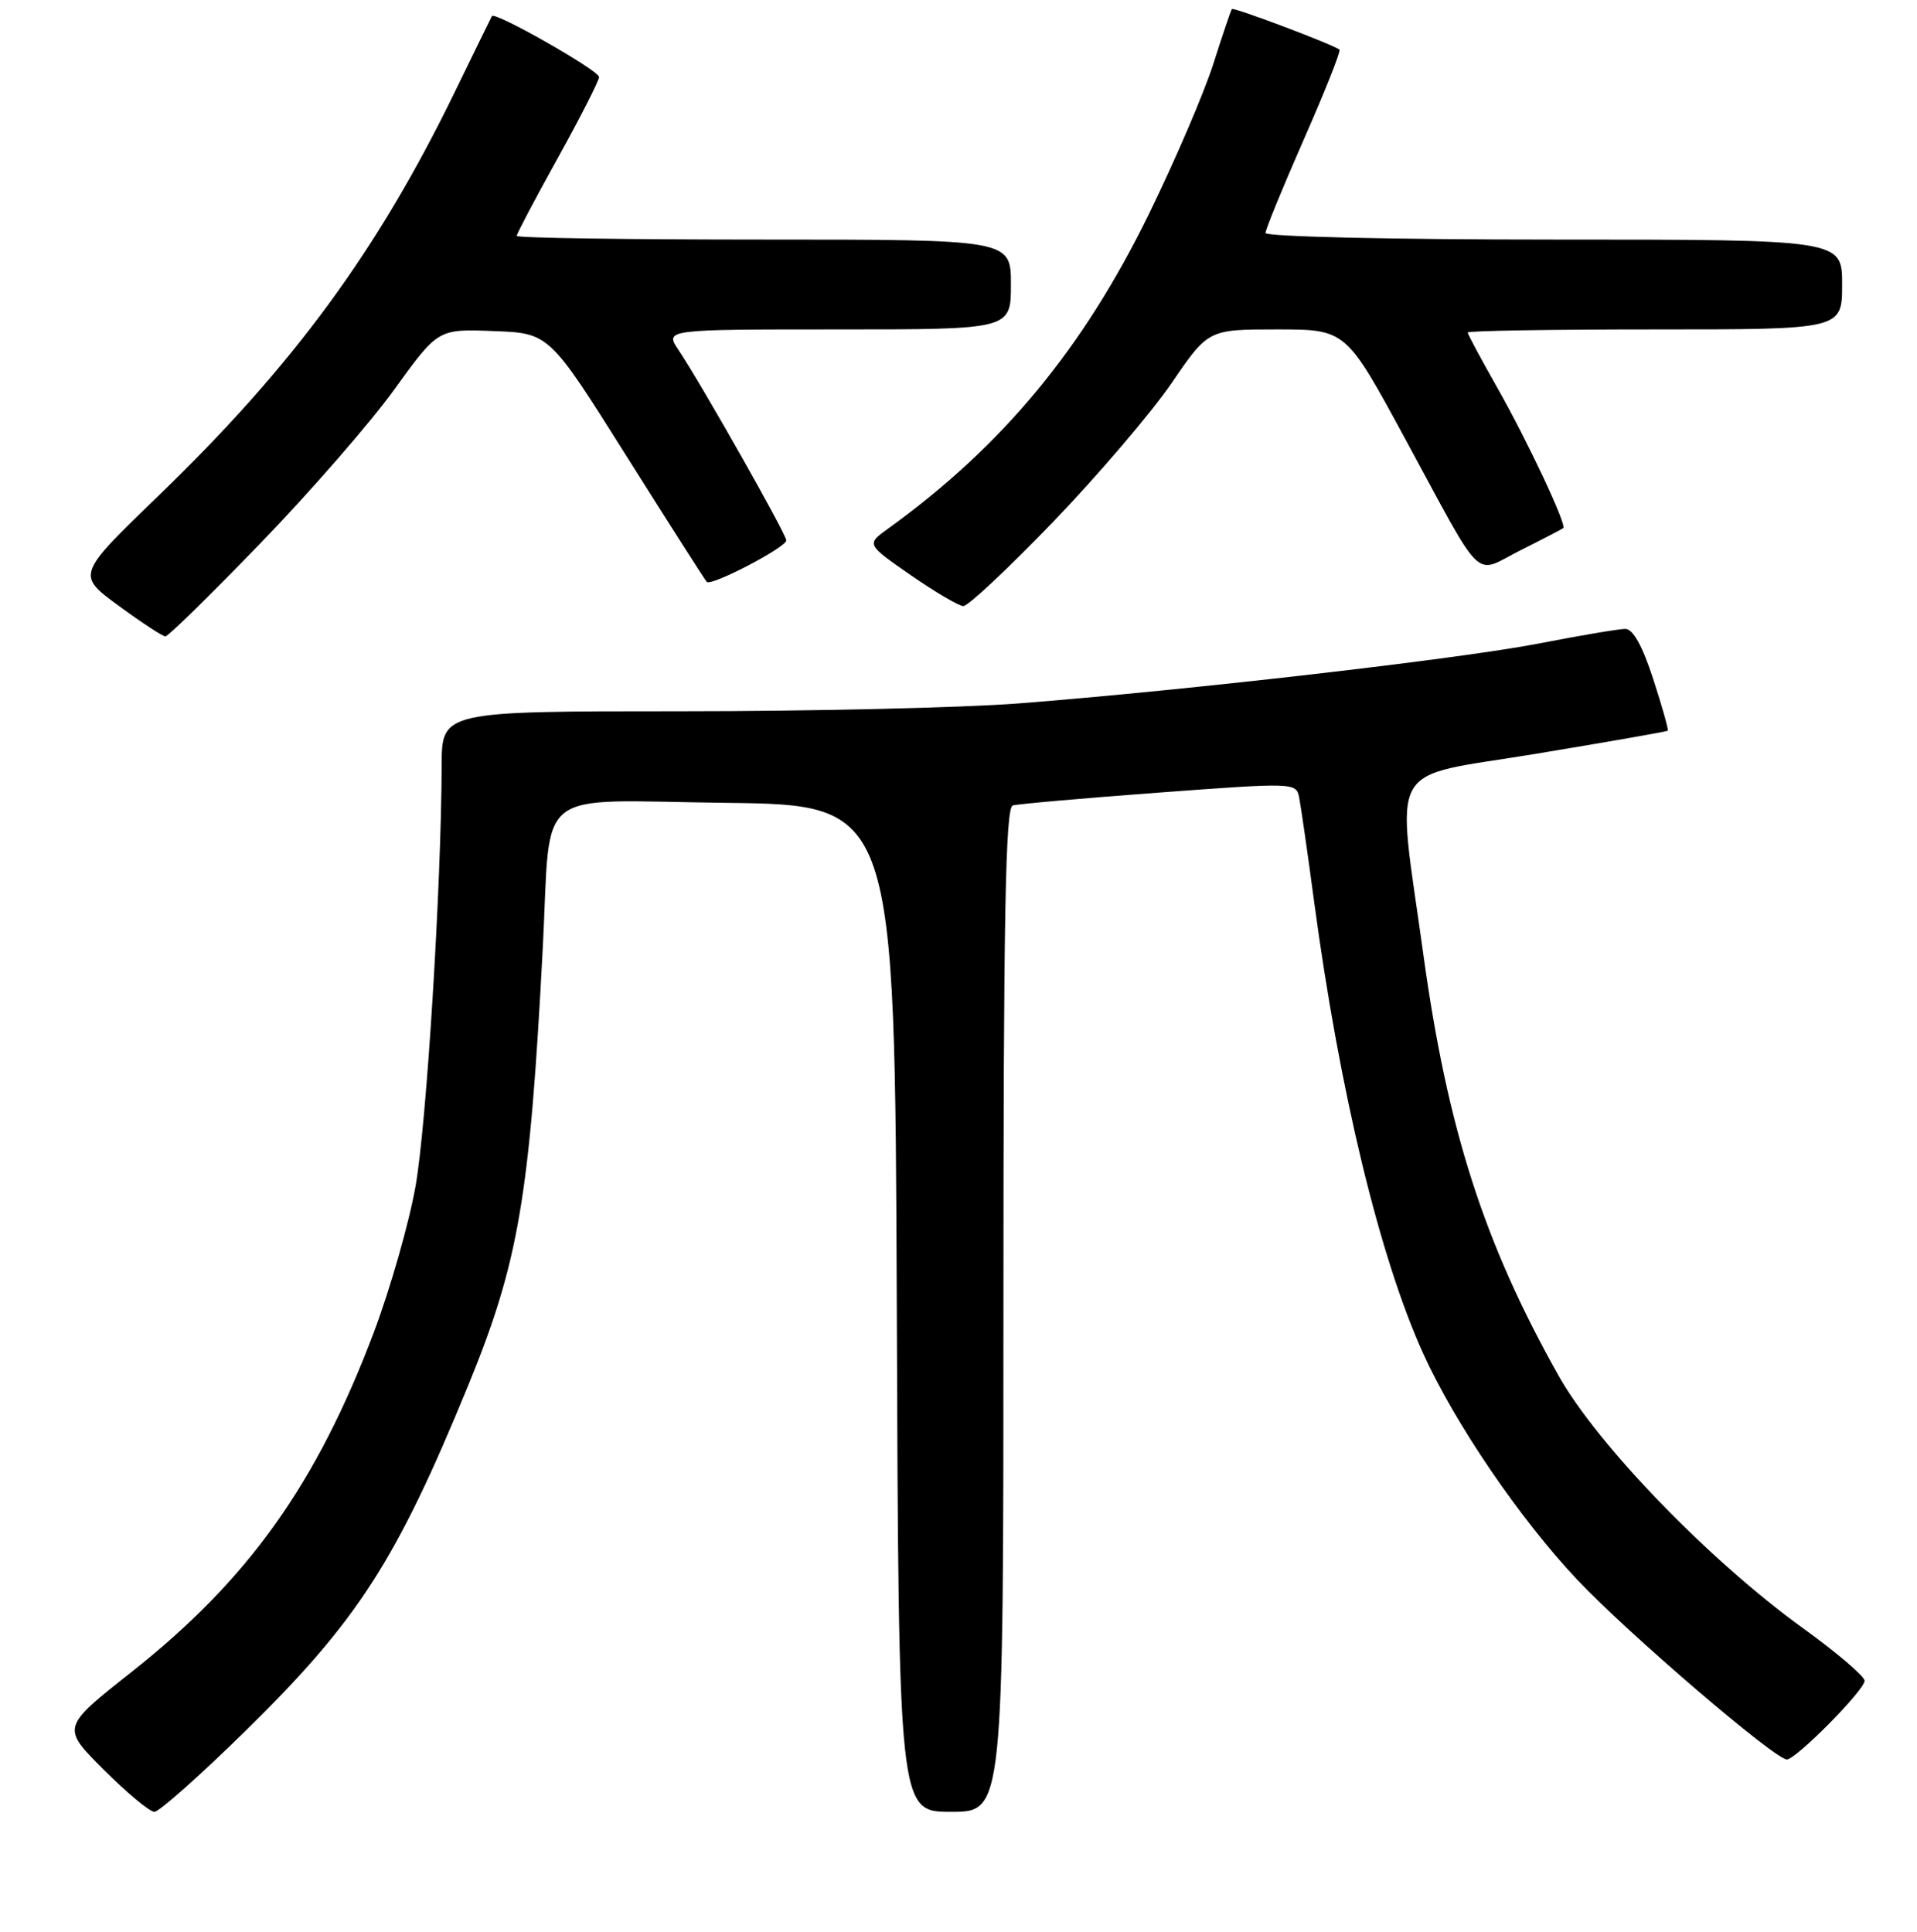 <?xml version="1.0" encoding="UTF-8" standalone="no"?>
<!DOCTYPE svg PUBLIC "-//W3C//DTD SVG 1.1//EN" "http://www.w3.org/Graphics/SVG/1.1/DTD/svg11.dtd" >
<svg xmlns="http://www.w3.org/2000/svg" xmlns:xlink="http://www.w3.org/1999/xlink" version="1.1" viewBox="0 0 256 258">
 <g >
 <path fill="currentColor"
d=" M 32.72 231.25 C 47.76 216.50 52.92 208.49 62.54 185.01 C 69.27 168.58 70.75 159.88 72.49 126.50 C 73.62 104.75 70.88 106.92 96.81 107.23 C 119.50 107.50 119.50 107.50 119.76 174.75 C 120.01 242.00 120.01 242.00 127.01 242.00 C 134.00 242.00 134.00 242.00 134.00 174.97 C 134.00 122.20 134.27 107.86 135.25 107.58 C 135.94 107.38 144.73 106.61 154.79 105.86 C 172.84 104.52 173.09 104.53 173.49 106.50 C 173.71 107.60 174.62 113.90 175.50 120.50 C 178.90 145.81 184.24 167.94 190.04 180.75 C 194.30 190.14 202.94 202.84 210.64 211.01 C 217.37 218.15 237.02 235.00 238.62 235.00 C 239.85 235.00 249.00 225.74 249.00 224.49 C 249.00 223.90 245.29 220.73 240.76 217.46 C 228.29 208.45 213.35 193.01 208.15 183.77 C 198.20 166.09 193.29 150.81 190.08 127.50 C 186.45 101.22 184.89 104.02 205.00 100.70 C 214.62 99.11 222.60 97.71 222.72 97.60 C 222.84 97.48 221.97 94.38 220.77 90.69 C 219.33 86.26 218.07 84.00 217.05 84.00 C 216.20 84.00 211.00 84.88 205.50 85.95 C 194.88 88.01 158.43 92.21 136.05 93.95 C 128.65 94.53 108.29 95.00 90.80 95.00 C 59.00 95.00 59.00 95.00 58.98 102.25 C 58.93 118.39 56.97 150.04 55.50 158.40 C 54.64 163.29 52.14 172.05 49.95 177.88 C 42.29 198.21 33.17 210.99 17.54 223.34 C 8.20 230.72 8.20 230.72 13.84 236.36 C 16.94 239.46 19.99 242.00 20.62 242.00 C 21.25 242.00 26.69 237.16 32.72 231.25 Z  M 34.79 72.55 C 41.41 65.71 49.45 56.47 52.66 52.02 C 58.50 43.93 58.50 43.93 65.92 44.22 C 73.34 44.50 73.34 44.50 83.65 60.90 C 89.33 69.92 94.16 77.49 94.38 77.72 C 94.99 78.33 105.00 73.11 105.00 72.18 C 105.00 71.34 93.71 51.39 90.61 46.75 C 88.77 44.00 88.77 44.00 111.88 44.00 C 135.00 44.00 135.00 44.00 135.00 38.00 C 135.00 32.00 135.00 32.00 102.00 32.00 C 83.85 32.00 69.00 31.78 69.00 31.51 C 69.00 31.24 71.47 26.55 74.50 21.09 C 77.53 15.62 80.00 10.76 80.00 10.29 C 80.00 9.42 66.04 1.48 65.69 2.15 C 65.58 2.34 63.36 6.89 60.75 12.25 C 50.44 33.47 39.20 48.79 21.24 66.14 C 10.22 76.78 10.22 76.78 15.82 80.89 C 18.90 83.15 21.72 85.00 22.09 85.00 C 22.46 85.00 28.17 79.40 34.79 72.55 Z  M 140.66 69.68 C 146.65 63.45 153.75 55.12 156.45 51.18 C 161.35 44.00 161.35 44.00 170.54 44.00 C 179.73 44.00 179.73 44.00 187.61 58.54 C 198.39 78.41 196.65 76.72 203.07 73.49 C 206.06 71.99 208.62 70.66 208.76 70.53 C 209.25 70.11 204.01 58.96 200.00 51.87 C 197.80 47.99 196.00 44.64 196.00 44.41 C 196.00 44.18 207.25 44.00 221.00 44.00 C 246.00 44.00 246.00 44.00 246.00 38.00 C 246.00 32.00 246.00 32.00 207.50 32.00 C 186.08 32.00 169.00 31.61 169.00 31.12 C 169.00 30.64 171.31 25.00 174.13 18.59 C 176.95 12.18 179.09 6.79 178.88 6.63 C 178.03 5.95 164.74 0.93 164.51 1.21 C 164.38 1.37 163.27 4.65 162.04 8.50 C 160.82 12.35 156.96 21.35 153.47 28.50 C 144.66 46.56 133.86 59.60 118.59 70.61 C 115.69 72.70 115.69 72.70 121.59 76.80 C 124.84 79.05 128.01 80.92 128.64 80.95 C 129.26 80.98 134.67 75.90 140.66 69.68 Z "/>
</g>
</svg>